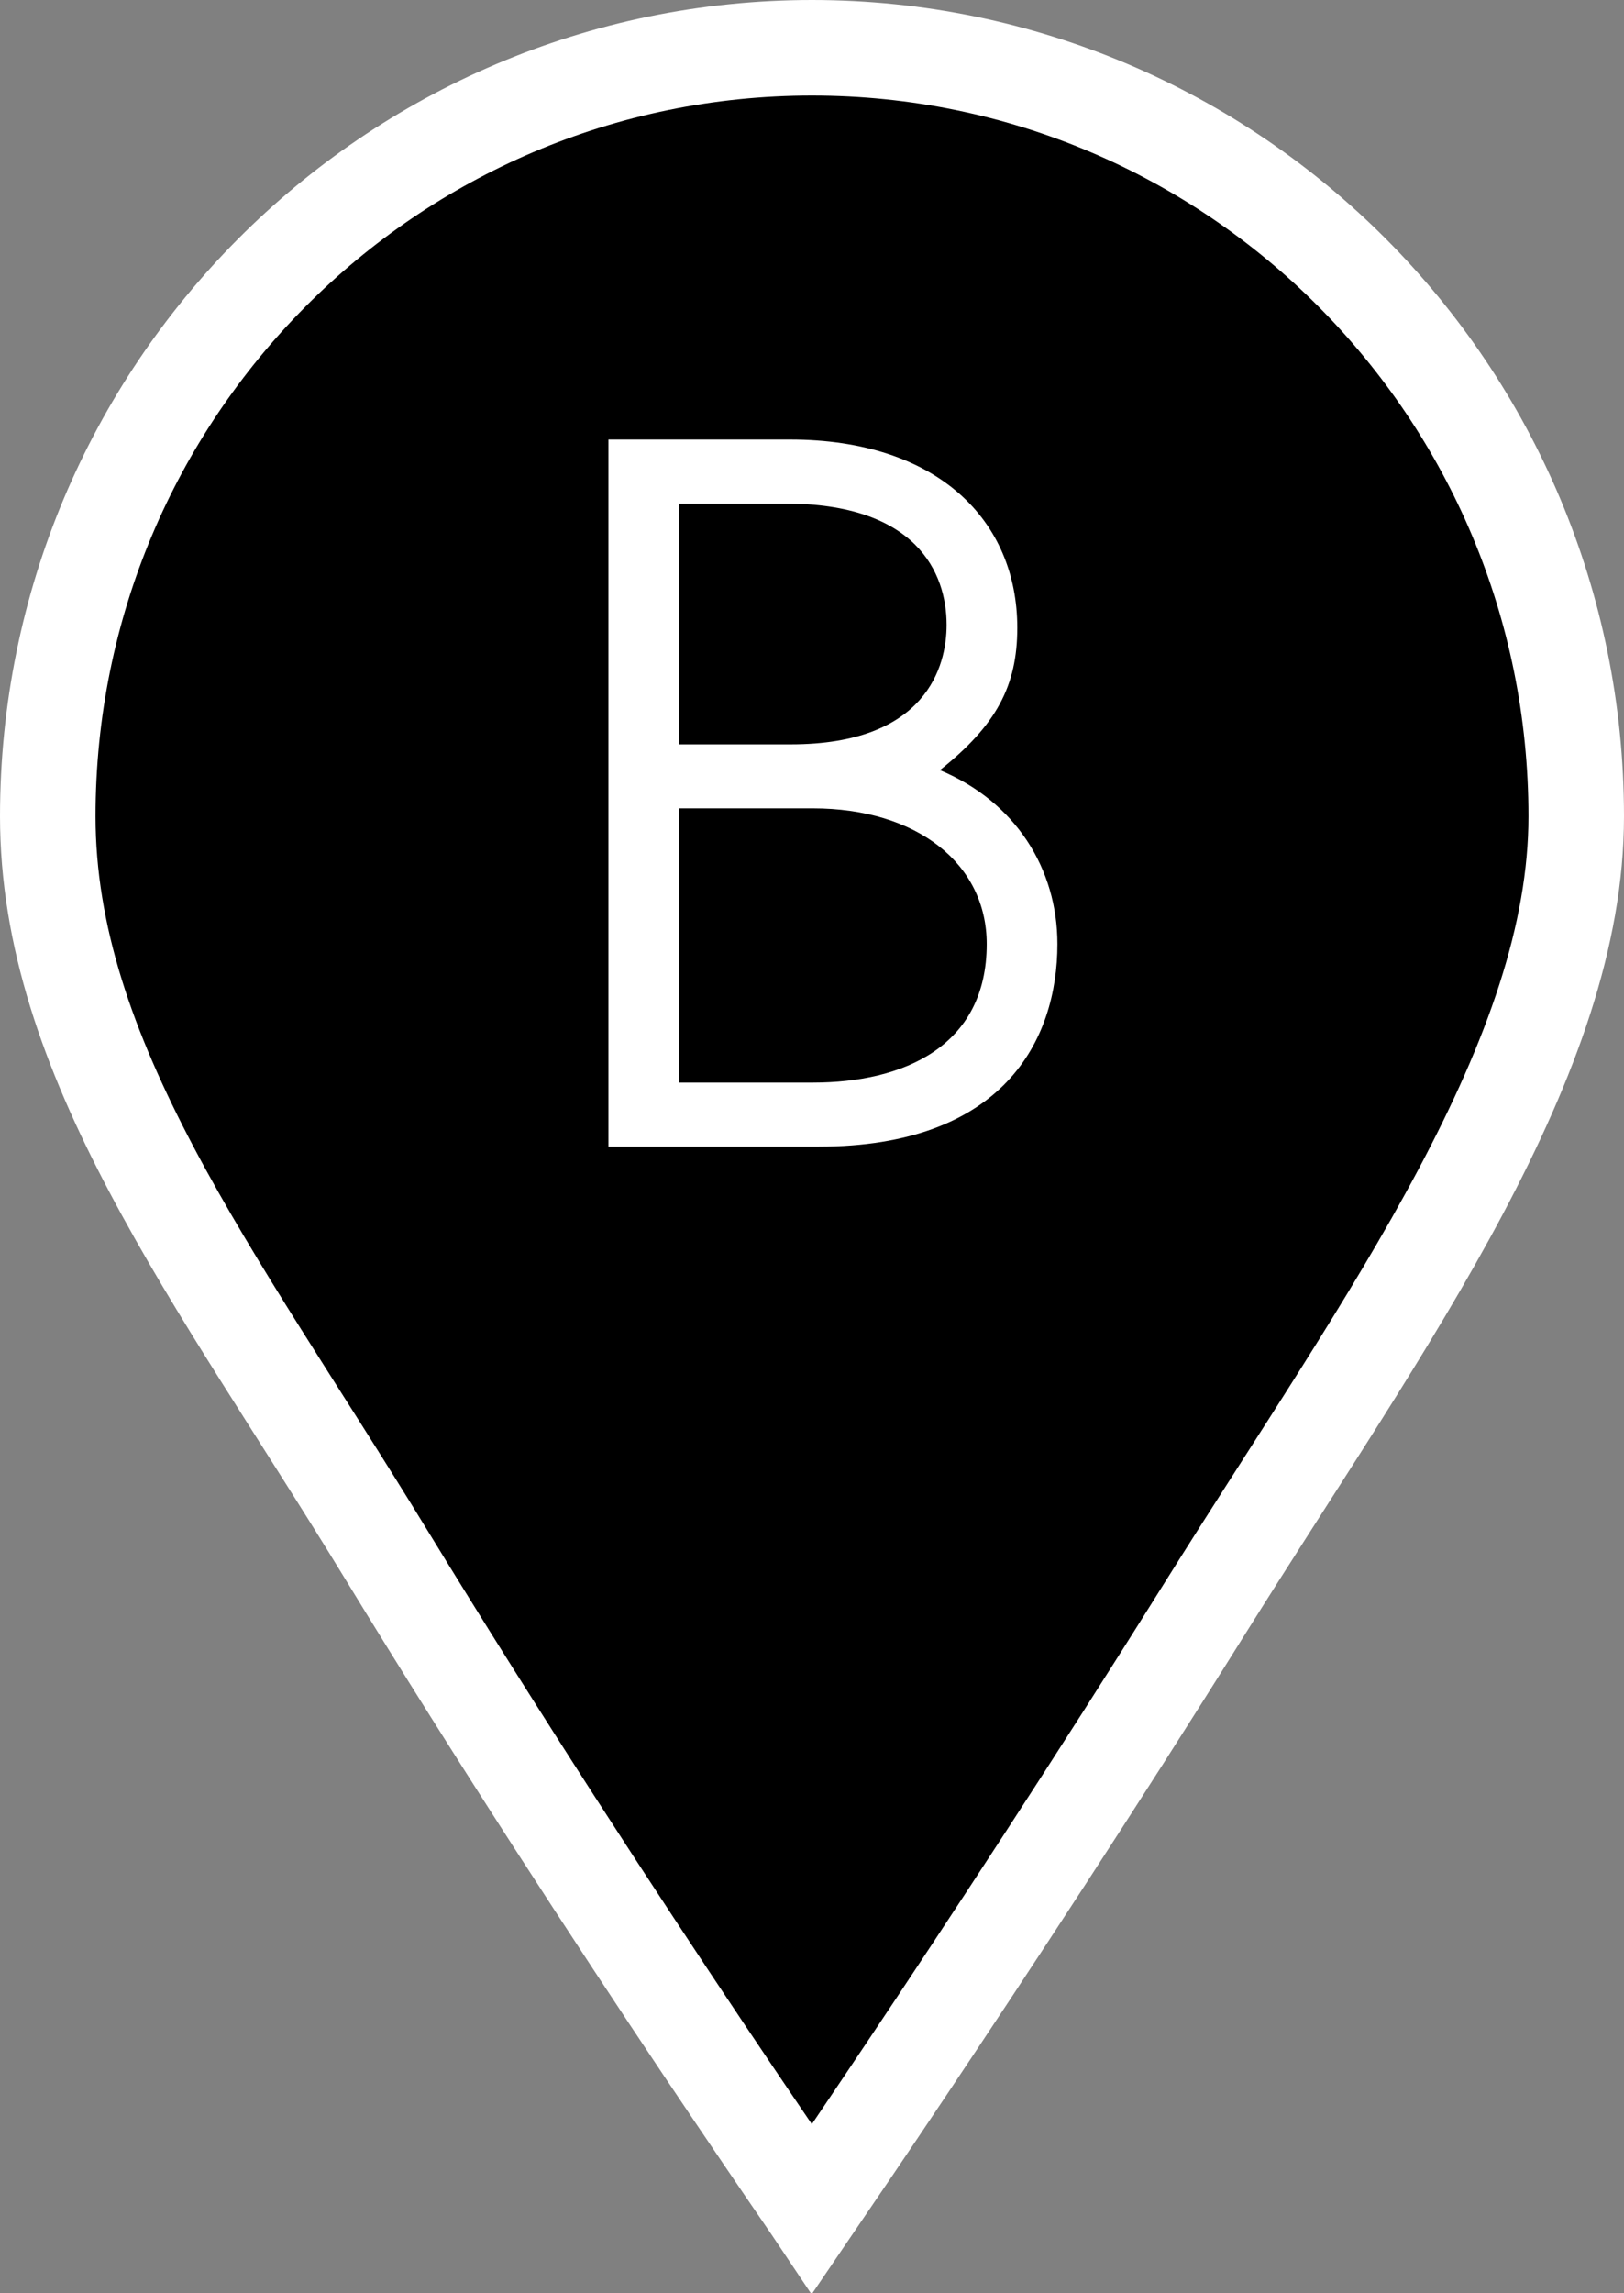 <svg width="17" height="24" viewBox="0 0 17 24" fill="none" xmlns="http://www.w3.org/2000/svg">
<rect x="0" y="0" width="17" height="24" fill="#808080" stroke="none"/>
<g clip-path="url(#clip0_40000415_76)">
<path d="M8.5 0.5C12.915 0.5 16.5 4.099 16.5 8.543C16.5 9.79 16.029 11.081 15.29 12.472C14.548 13.868 13.577 15.291 12.608 16.84C11.461 18.675 10.331 20.395 9.488 21.655C9.082 22.262 8.742 22.763 8.5 23.118C8.496 23.112 8.492 23.106 8.487 23.1C8.217 22.706 7.831 22.141 7.37 21.453C6.449 20.077 5.231 18.214 4.04 16.264C3.136 14.783 2.261 13.516 1.587 12.241C0.922 10.983 0.5 9.795 0.5 8.543C0.5 4.099 4.085 0.5 8.5 0.5Z" fill="black" stroke="white"/>
<path d="M8.569 12H6.369V4.6H8.269C9.819 4.6 10.649 5.45 10.649 6.57C10.649 7.18 10.429 7.59 9.839 8.06C10.629 8.39 11.069 9.09 11.069 9.88C11.069 10.89 10.499 12 8.569 12ZM7.109 7.79H8.279C9.699 7.79 9.909 6.97 9.909 6.54C9.909 5.99 9.589 5.27 8.219 5.27H7.109V7.79ZM7.109 11.33H8.509C9.459 11.33 10.329 10.95 10.329 9.88C10.329 9.04 9.599 8.46 8.509 8.46H7.109V11.33Z" fill="white"/>
</g>
<defs>
<clipPath id="clip0_40000415_76">
<rect width="17" height="24" fill="white"/>
</clipPath>
</defs>
</svg>
